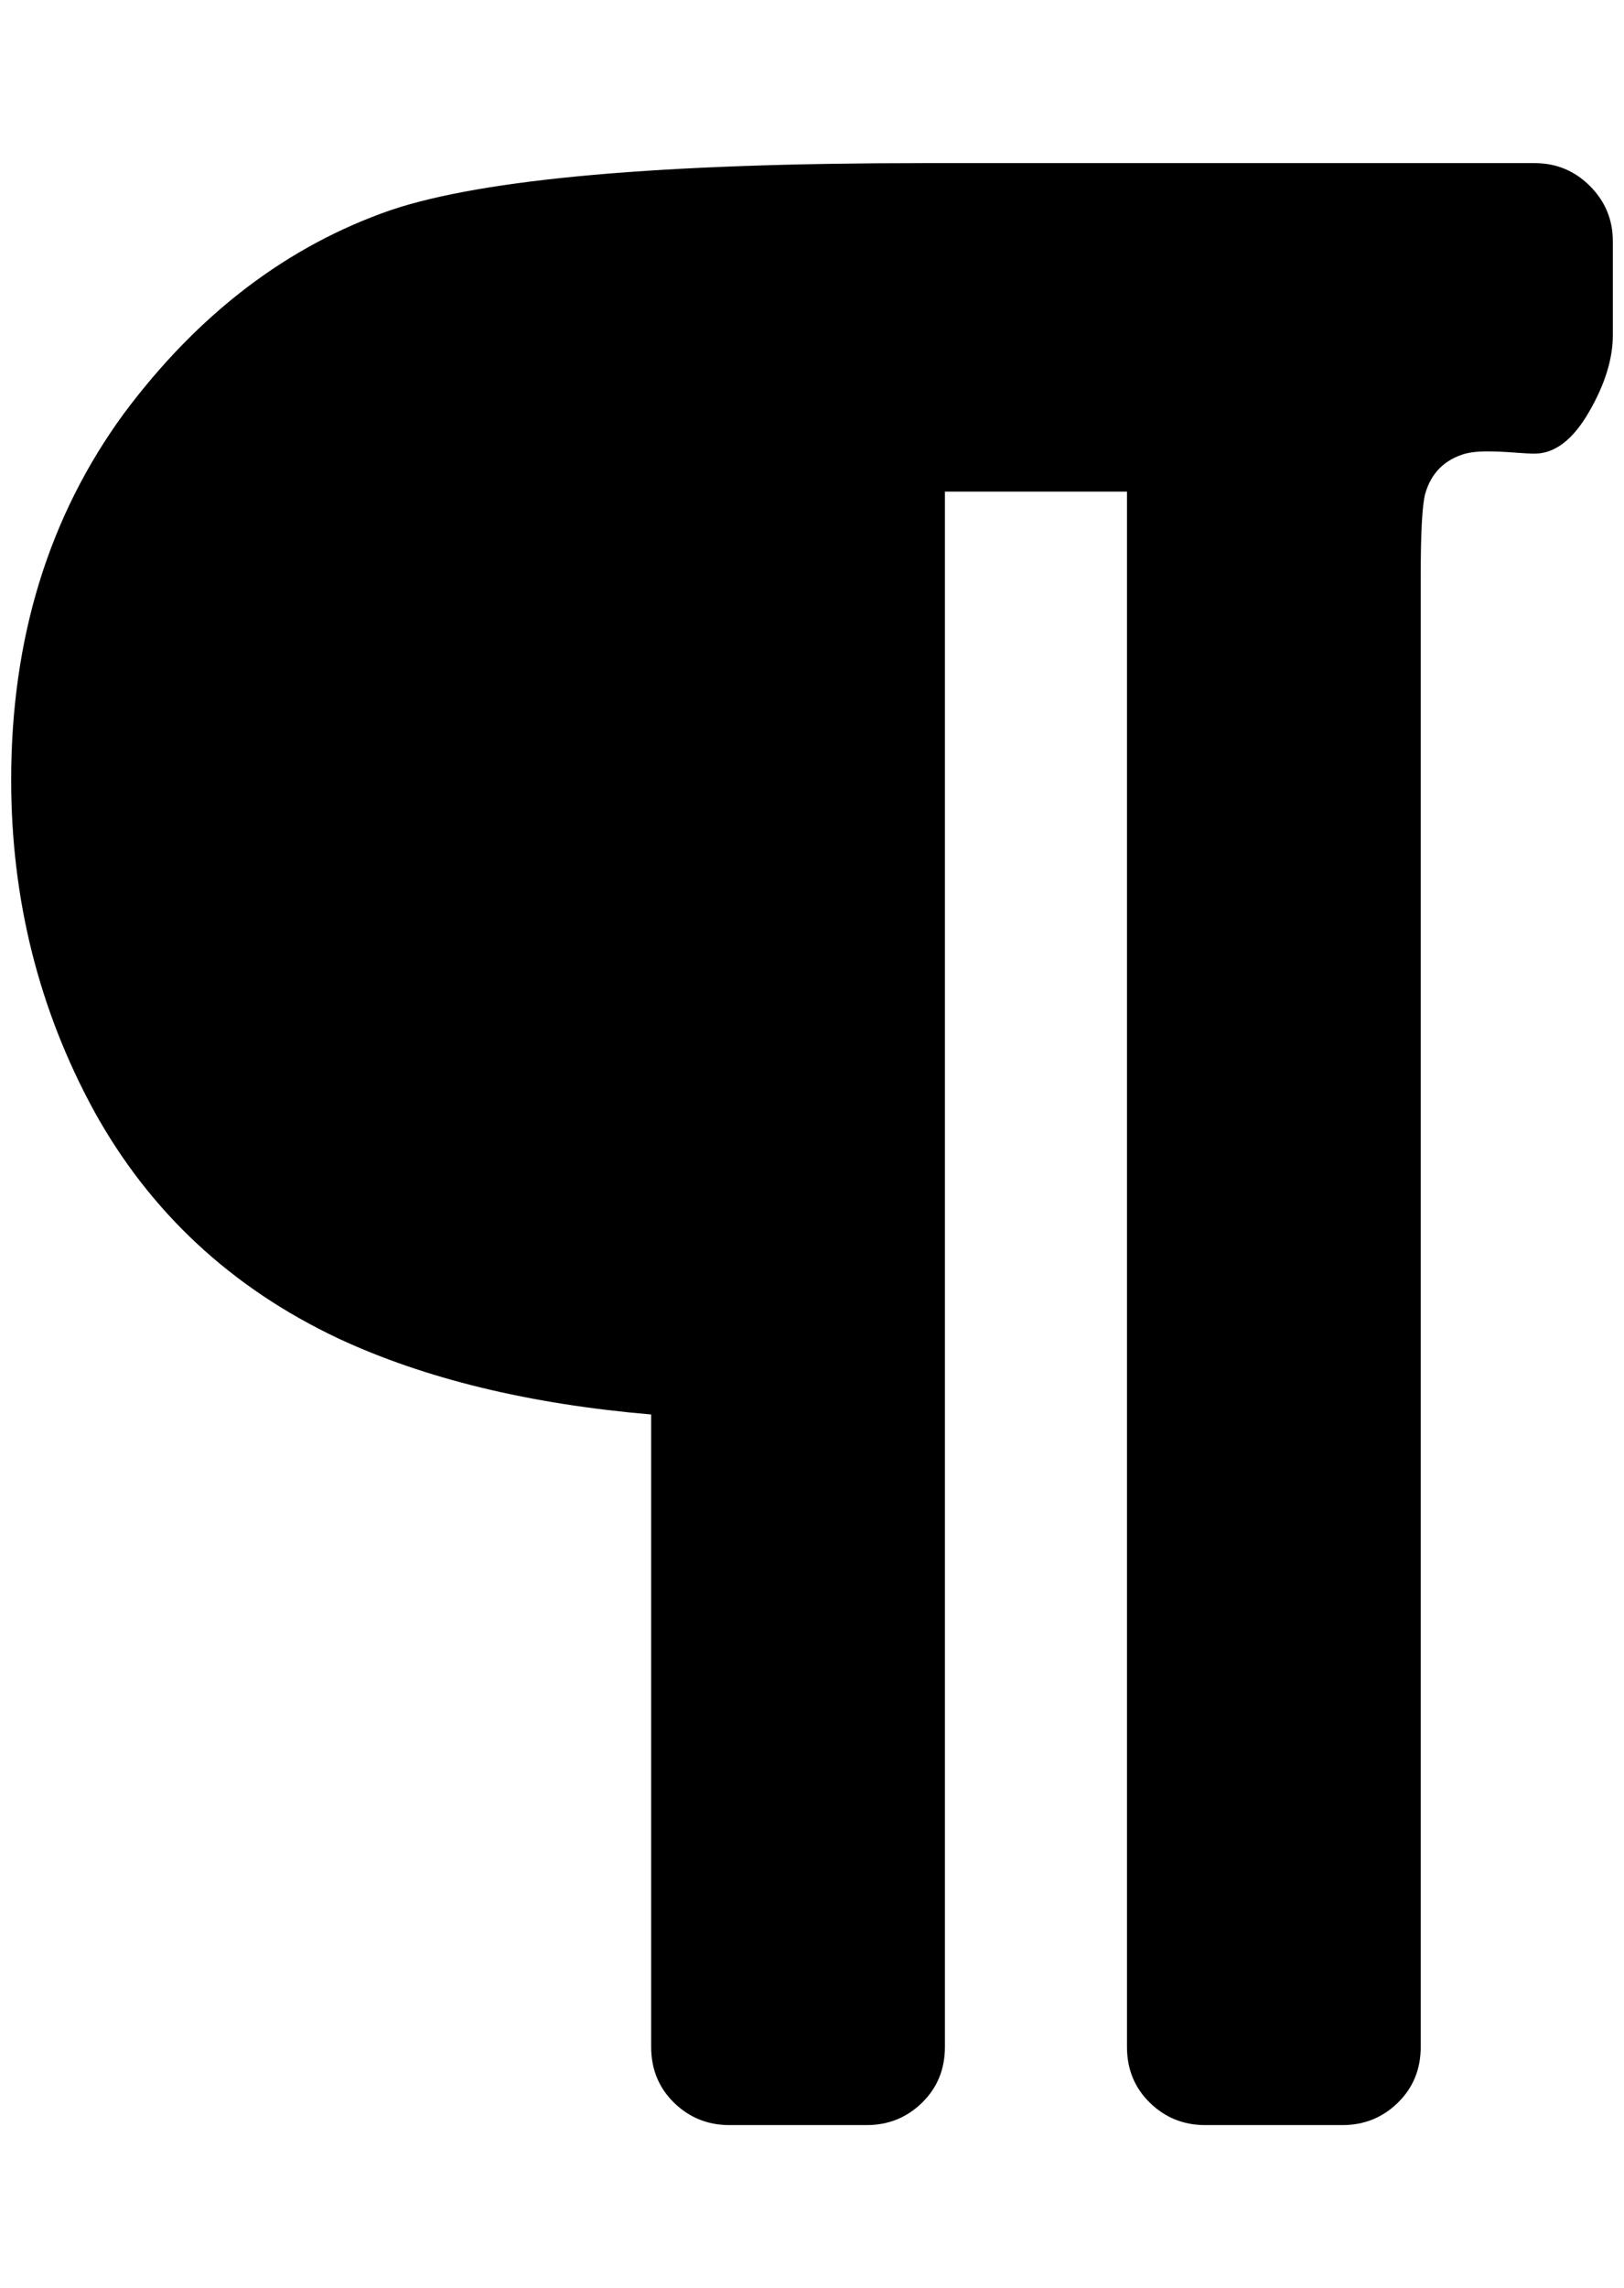<?xml version="1.0" standalone="no"?>
<!DOCTYPE svg PUBLIC "-//W3C//DTD SVG 1.1//EN" "http://www.w3.org/Graphics/SVG/1.1/DTD/svg11.dtd" >
<svg xmlns="http://www.w3.org/2000/svg" xmlns:xlink="http://www.w3.org/1999/xlink" version="1.1" viewBox="-10 0 1454 2048">
   <path fill="currentColor"
d="M1434 216v84q0 32 -21.5 69t-48.5 37q-6 0 -19 -1t-24 -1t-19 2q-28 8 -36 36q-4 15 -4 74v1316q0 30 -20.5 50t-49.5 20h-123q-29 0 -49.5 -20t-20.5 -50v-1392h-163v1392q0 30 -20.5 50t-49.5 20h-123q-29 0 -49.5 -20t-20.5 -50v-566q-164 -14 -280 -68
q-144 -68 -219 -204q-74 -136 -74 -296q0 -190 101 -328q100 -134 239 -182q125 -42 476 -42h548q29 0 49.5 20.5t20.5 49.5z" />
</svg>
